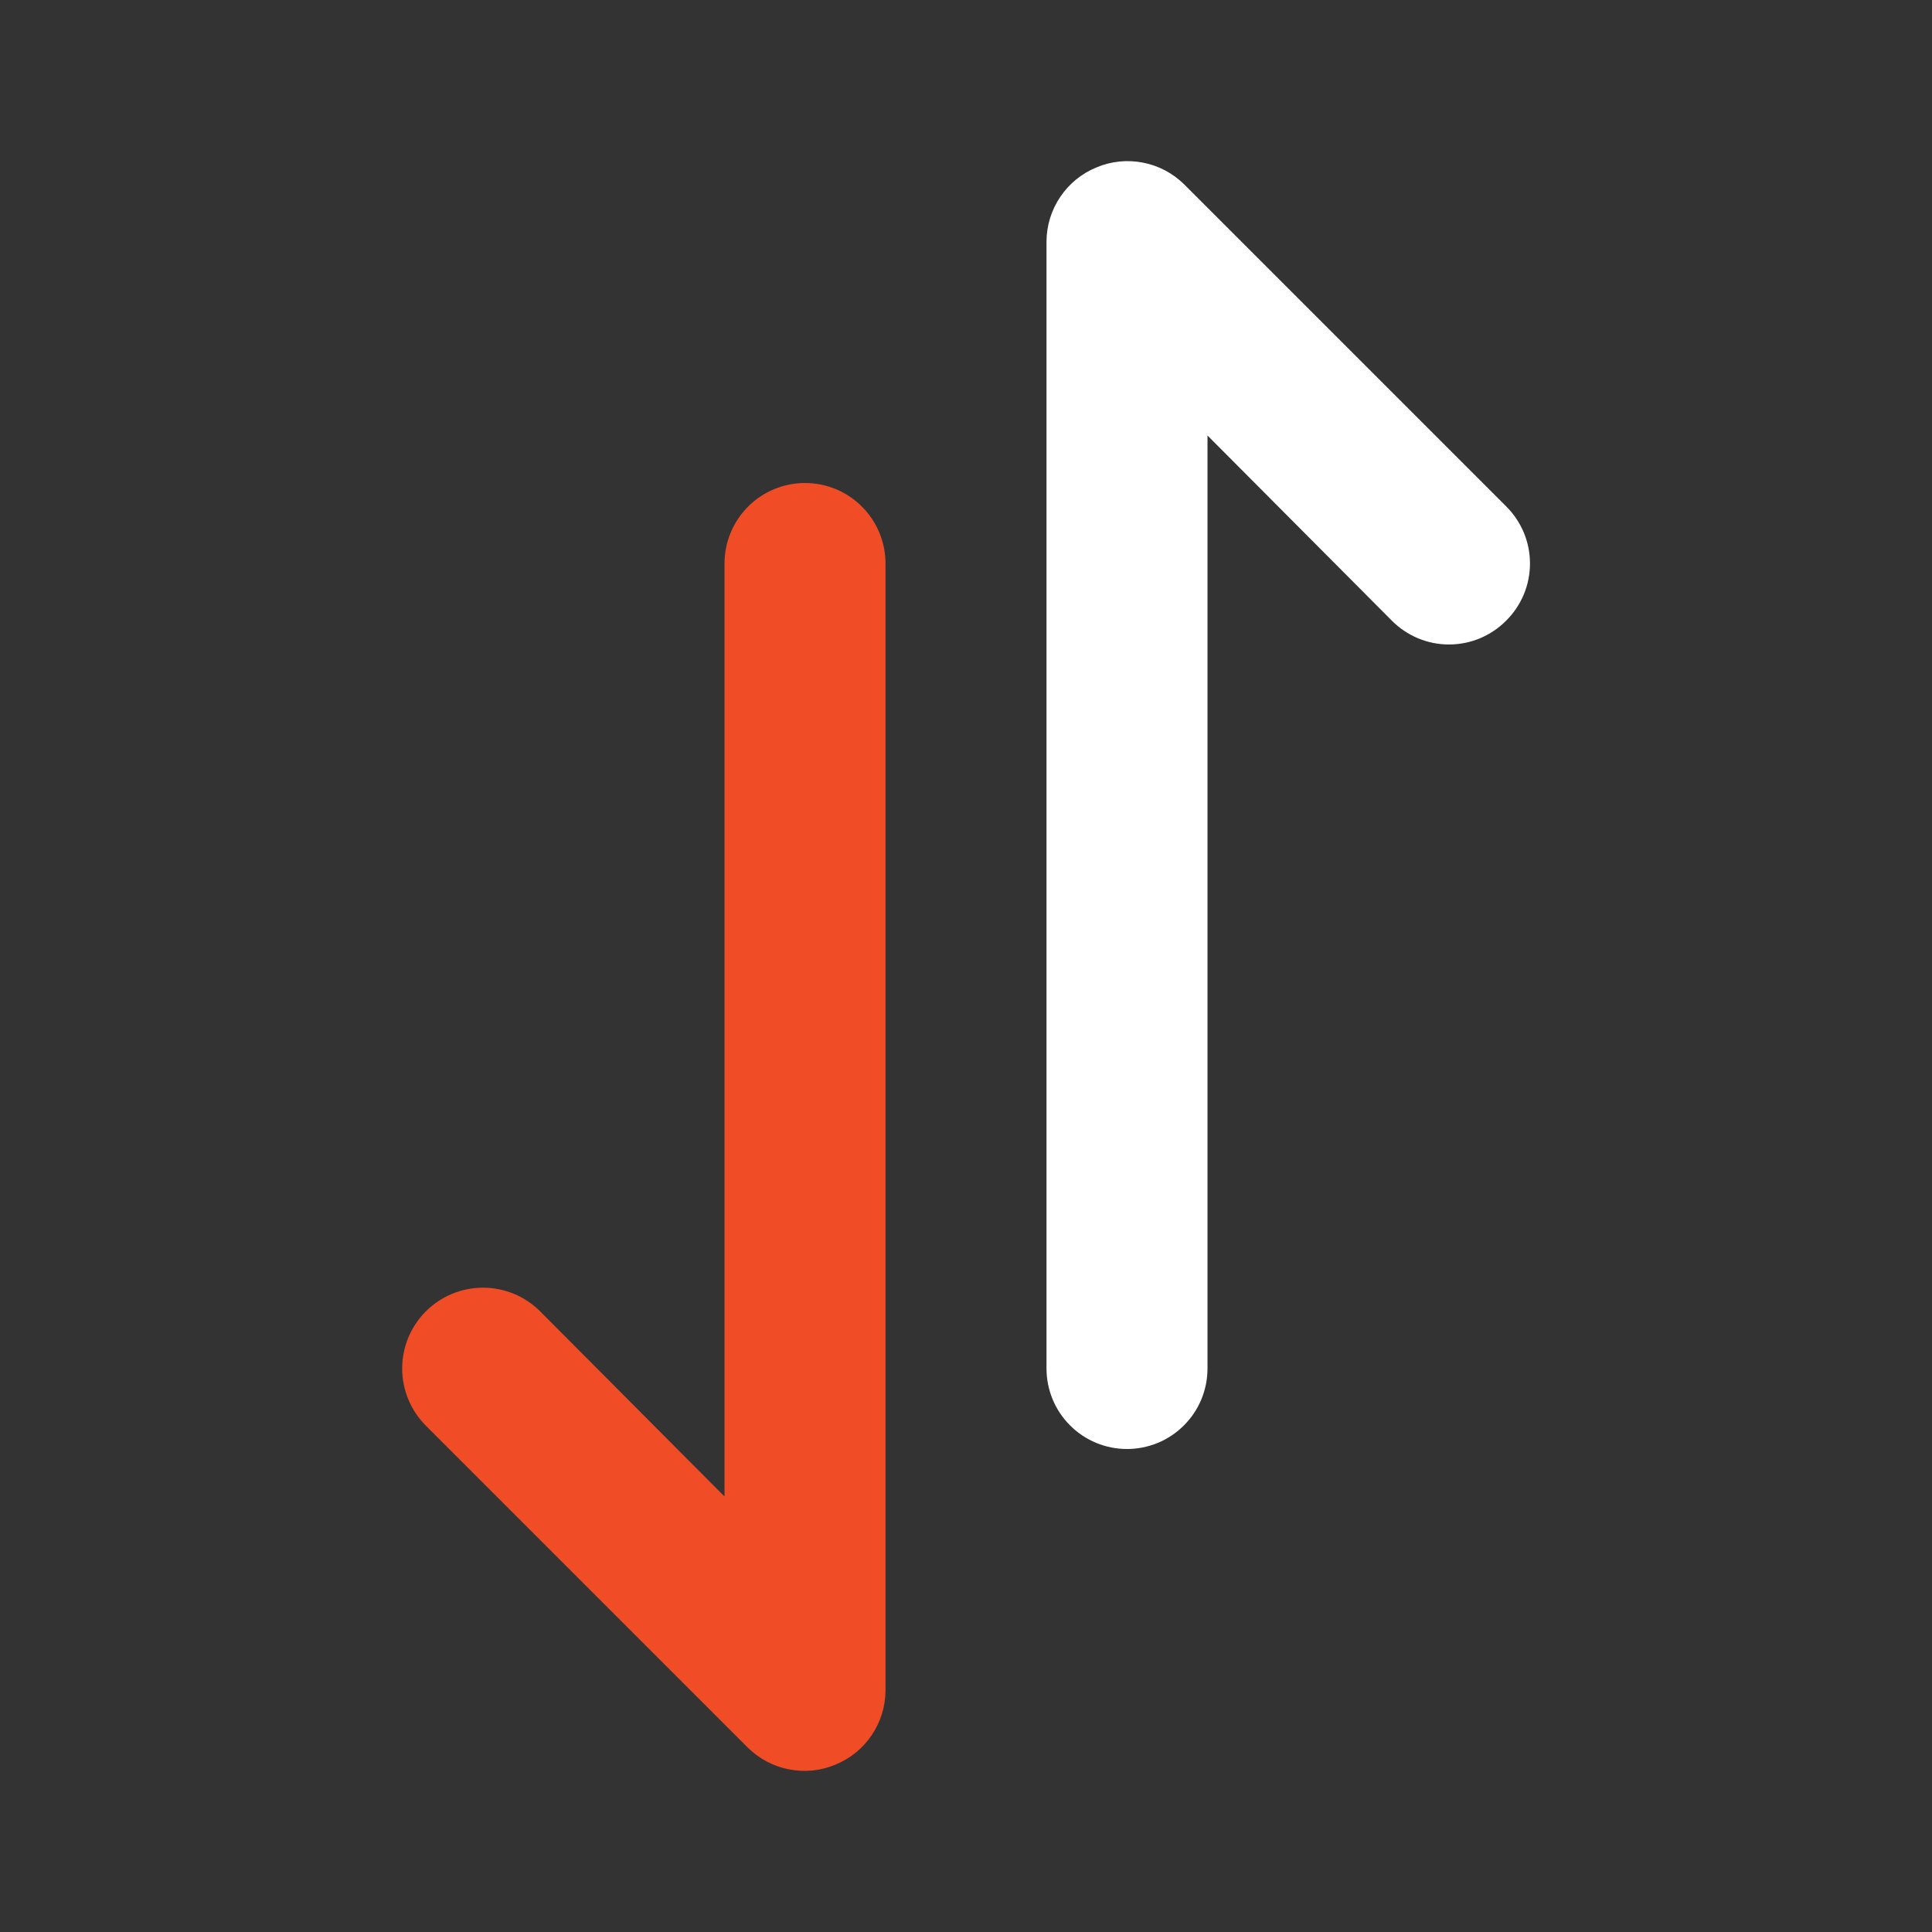 <svg width="24" height="24" viewBox="0 0 24 24" fill="none" xmlns="http://www.w3.org/2000/svg">
<rect x="0" y="0" width="24" height="24" fill="#333333" stroke="none"/>
<path d="M13.62 2.08C13.437 2.155 13.281 2.282 13.171 2.446C13.06 2.61 13.001 2.803 13 3L13 17C13 17.265 13.105 17.52 13.293 17.707C13.48 17.895 13.735 18 14 18C14.265 18 14.52 17.895 14.707 17.707C14.895 17.52 15 17.265 15 17L15 5.41L17.29 7.71C17.383 7.804 17.494 7.878 17.615 7.929C17.737 7.98 17.868 8.006 18 8.006C18.132 8.006 18.263 7.98 18.385 7.929C18.506 7.878 18.617 7.804 18.71 7.71C18.804 7.617 18.878 7.506 18.929 7.385C18.98 7.263 19.006 7.132 19.006 7C19.006 6.868 18.98 6.737 18.929 6.615C18.878 6.494 18.804 6.383 18.71 6.29L14.71 2.29C14.569 2.151 14.391 2.057 14.197 2.02C14.003 1.982 13.802 2.003 13.62 2.08Z" fill="white"/>
<path d="M9.293 6.293C9.481 6.105 9.735 6 10 6C10.265 6 10.52 6.105 10.707 6.293C10.895 6.481 11 6.735 11 7L11 21C10.999 21.198 10.94 21.39 10.829 21.554C10.719 21.718 10.563 21.845 10.38 21.92C10.198 21.997 9.997 22.018 9.803 21.98C9.609 21.943 9.431 21.849 9.29 21.71L5.29 17.71C5.102 17.522 4.996 17.266 4.996 17C4.996 16.734 5.102 16.478 5.29 16.29C5.478 16.102 5.734 15.996 6 15.996C6.266 15.996 6.522 16.102 6.71 16.29L9 18.59L9 7C9 6.735 9.106 6.481 9.293 6.293Z" fill="#F04D26"/>
</svg>
